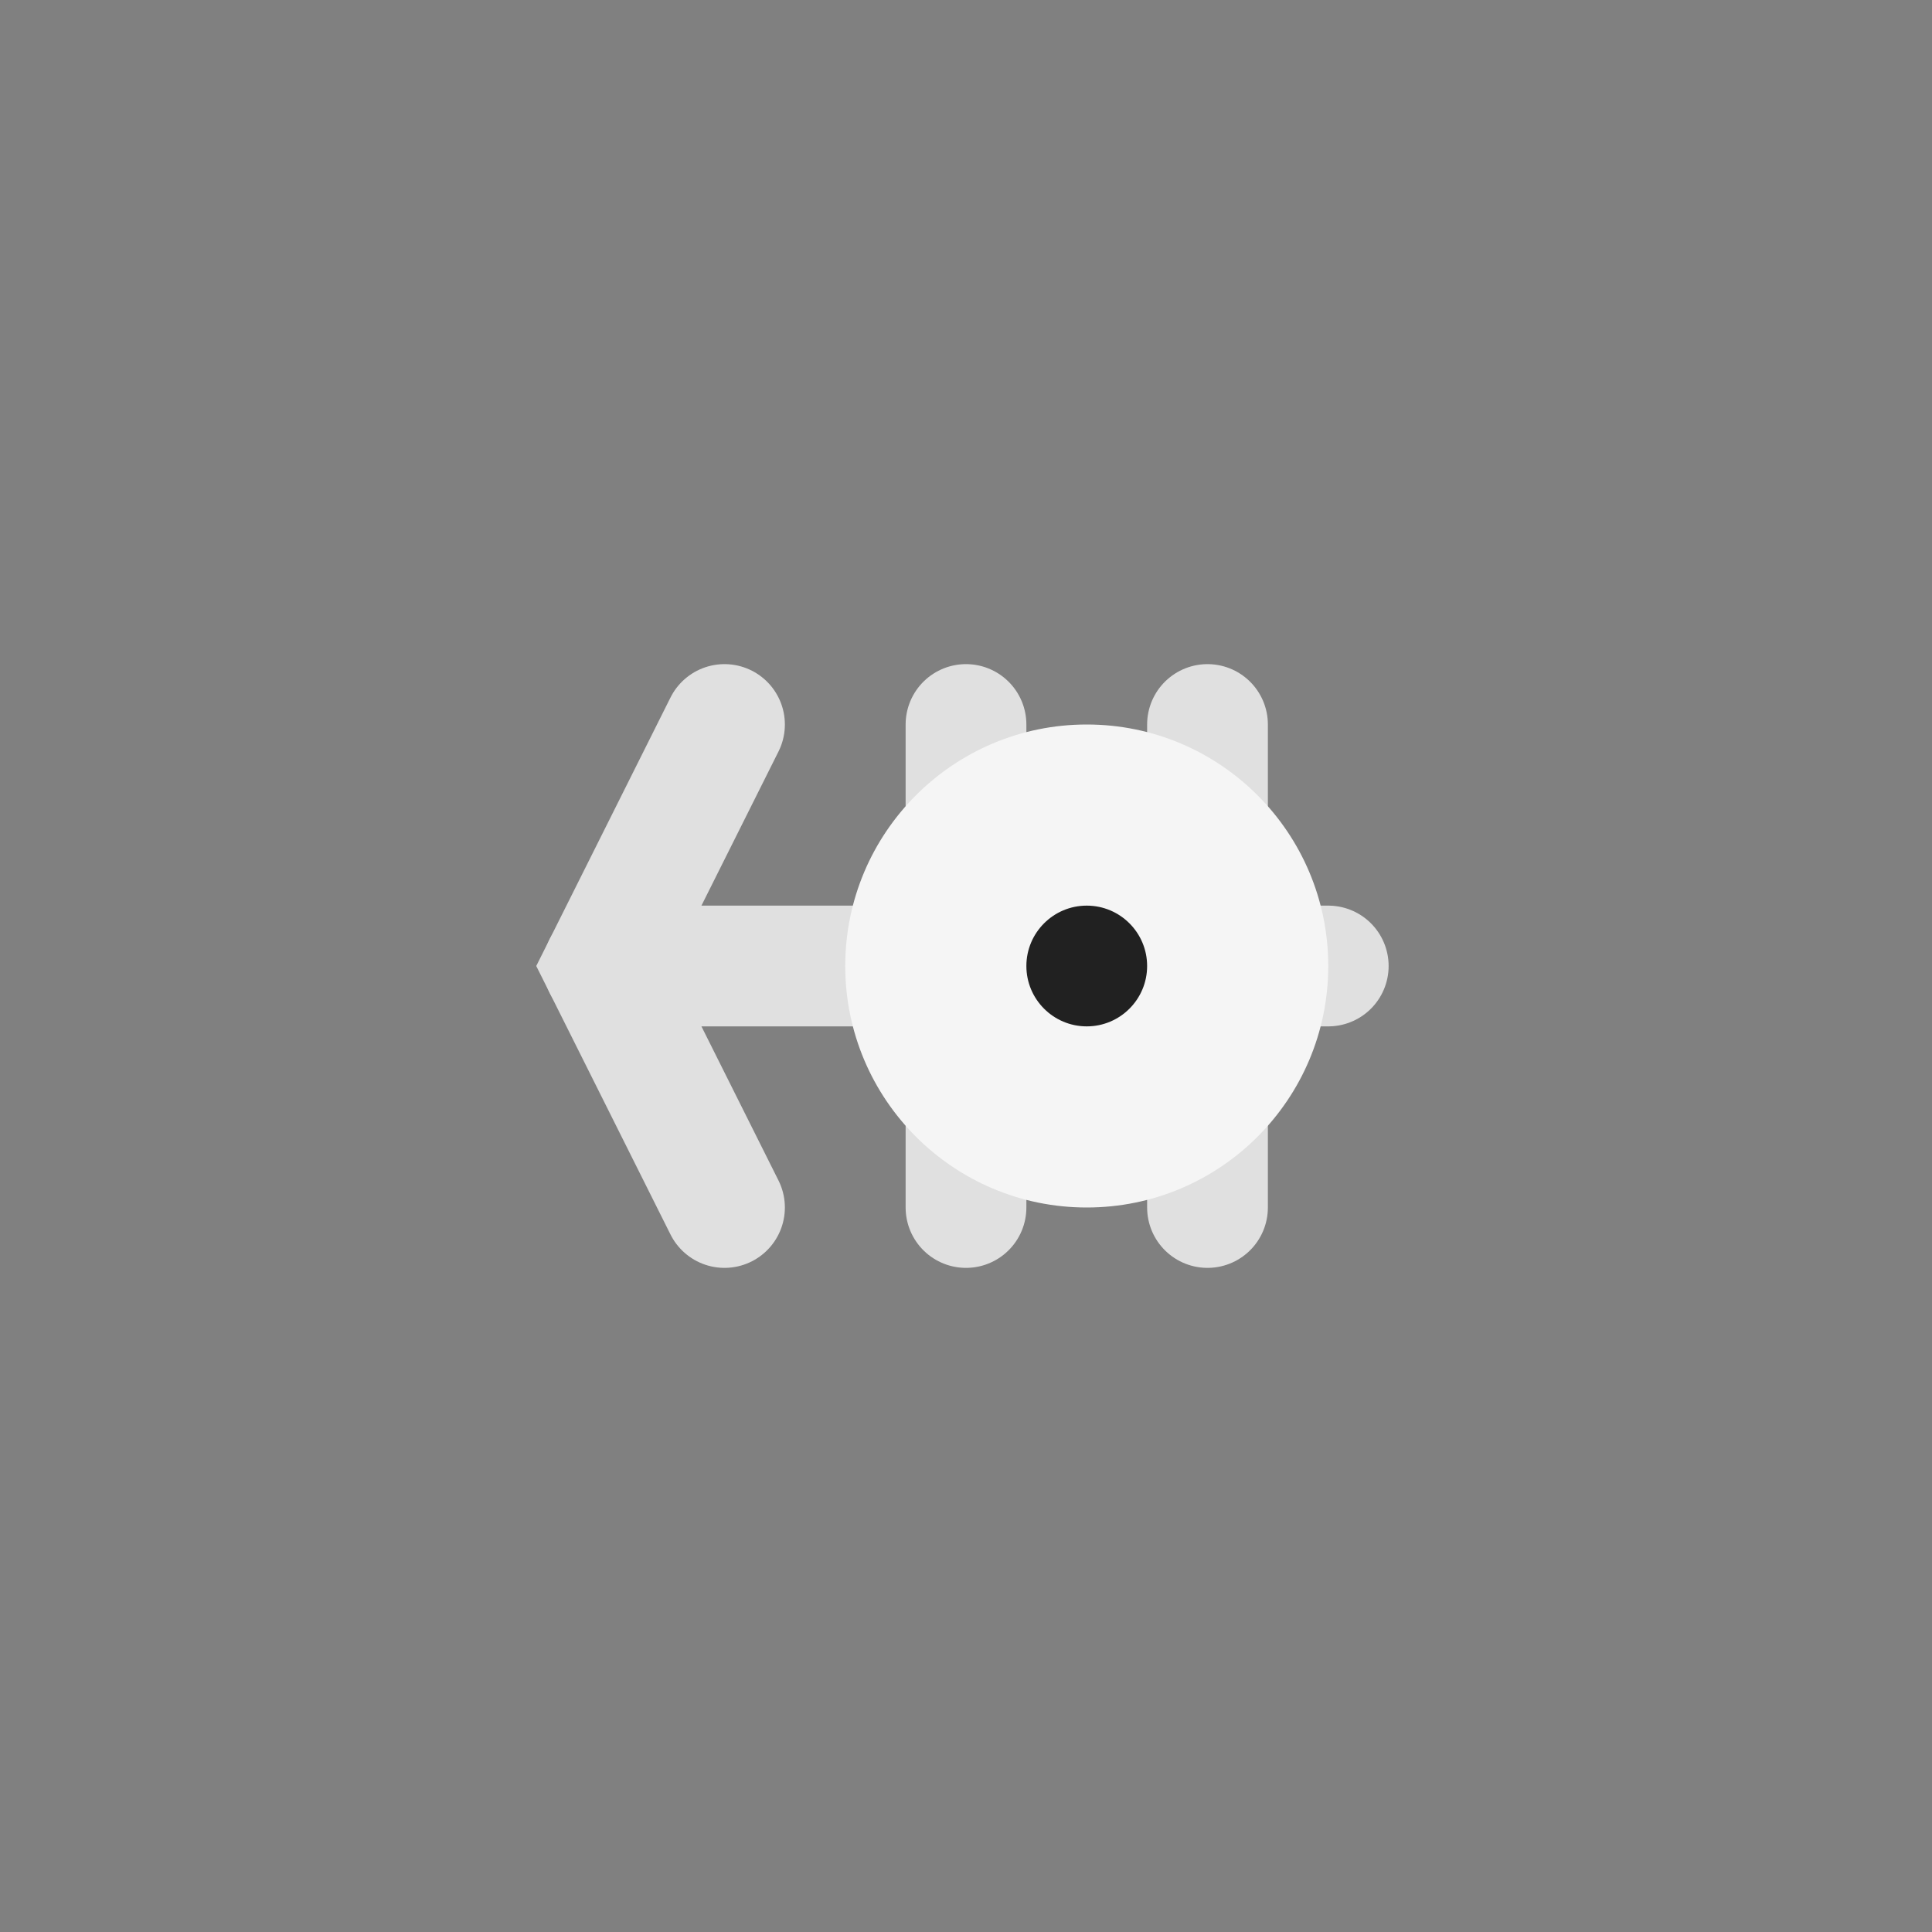 <svg width="32" height="32" viewBox="0 0 32 32" fill="none" xmlns="http://www.w3.org/2000/svg">
<rect x="0" y="0" width="32" height="32" fill="#808080" stroke="none"/>
<rect width="32" height="32" fill="none"/>
<path d="M10 16H22" stroke="#E0E0E0" stroke-width="2" stroke-linecap="round"/>
<path d="M12 12L10 16L12 20" stroke="#E0E0E0" stroke-width="2" stroke-linecap="round"/>
<path d="M16 12L16 20" stroke="#E0E0E0" stroke-width="2" stroke-linecap="round"/>
<path d="M20 12L20 20" stroke="#E0E0E0" stroke-width="2" stroke-linecap="round"/>
<path d="M22 16C22 18.209 20.209 20 18 20C15.791 20 14 18.209 14 16C14 13.791 15.791 12 18 12C20.209 12 22 13.791 22 16Z" fill="#F5F5F5"/>
<path d="M18 15C18.552 15 19 15.448 19 16C19 16.552 18.552 17 18 17C17.448 17 17 16.552 17 16C17 15.448 17.448 15 18 15Z" fill="#212121"/>
</svg>